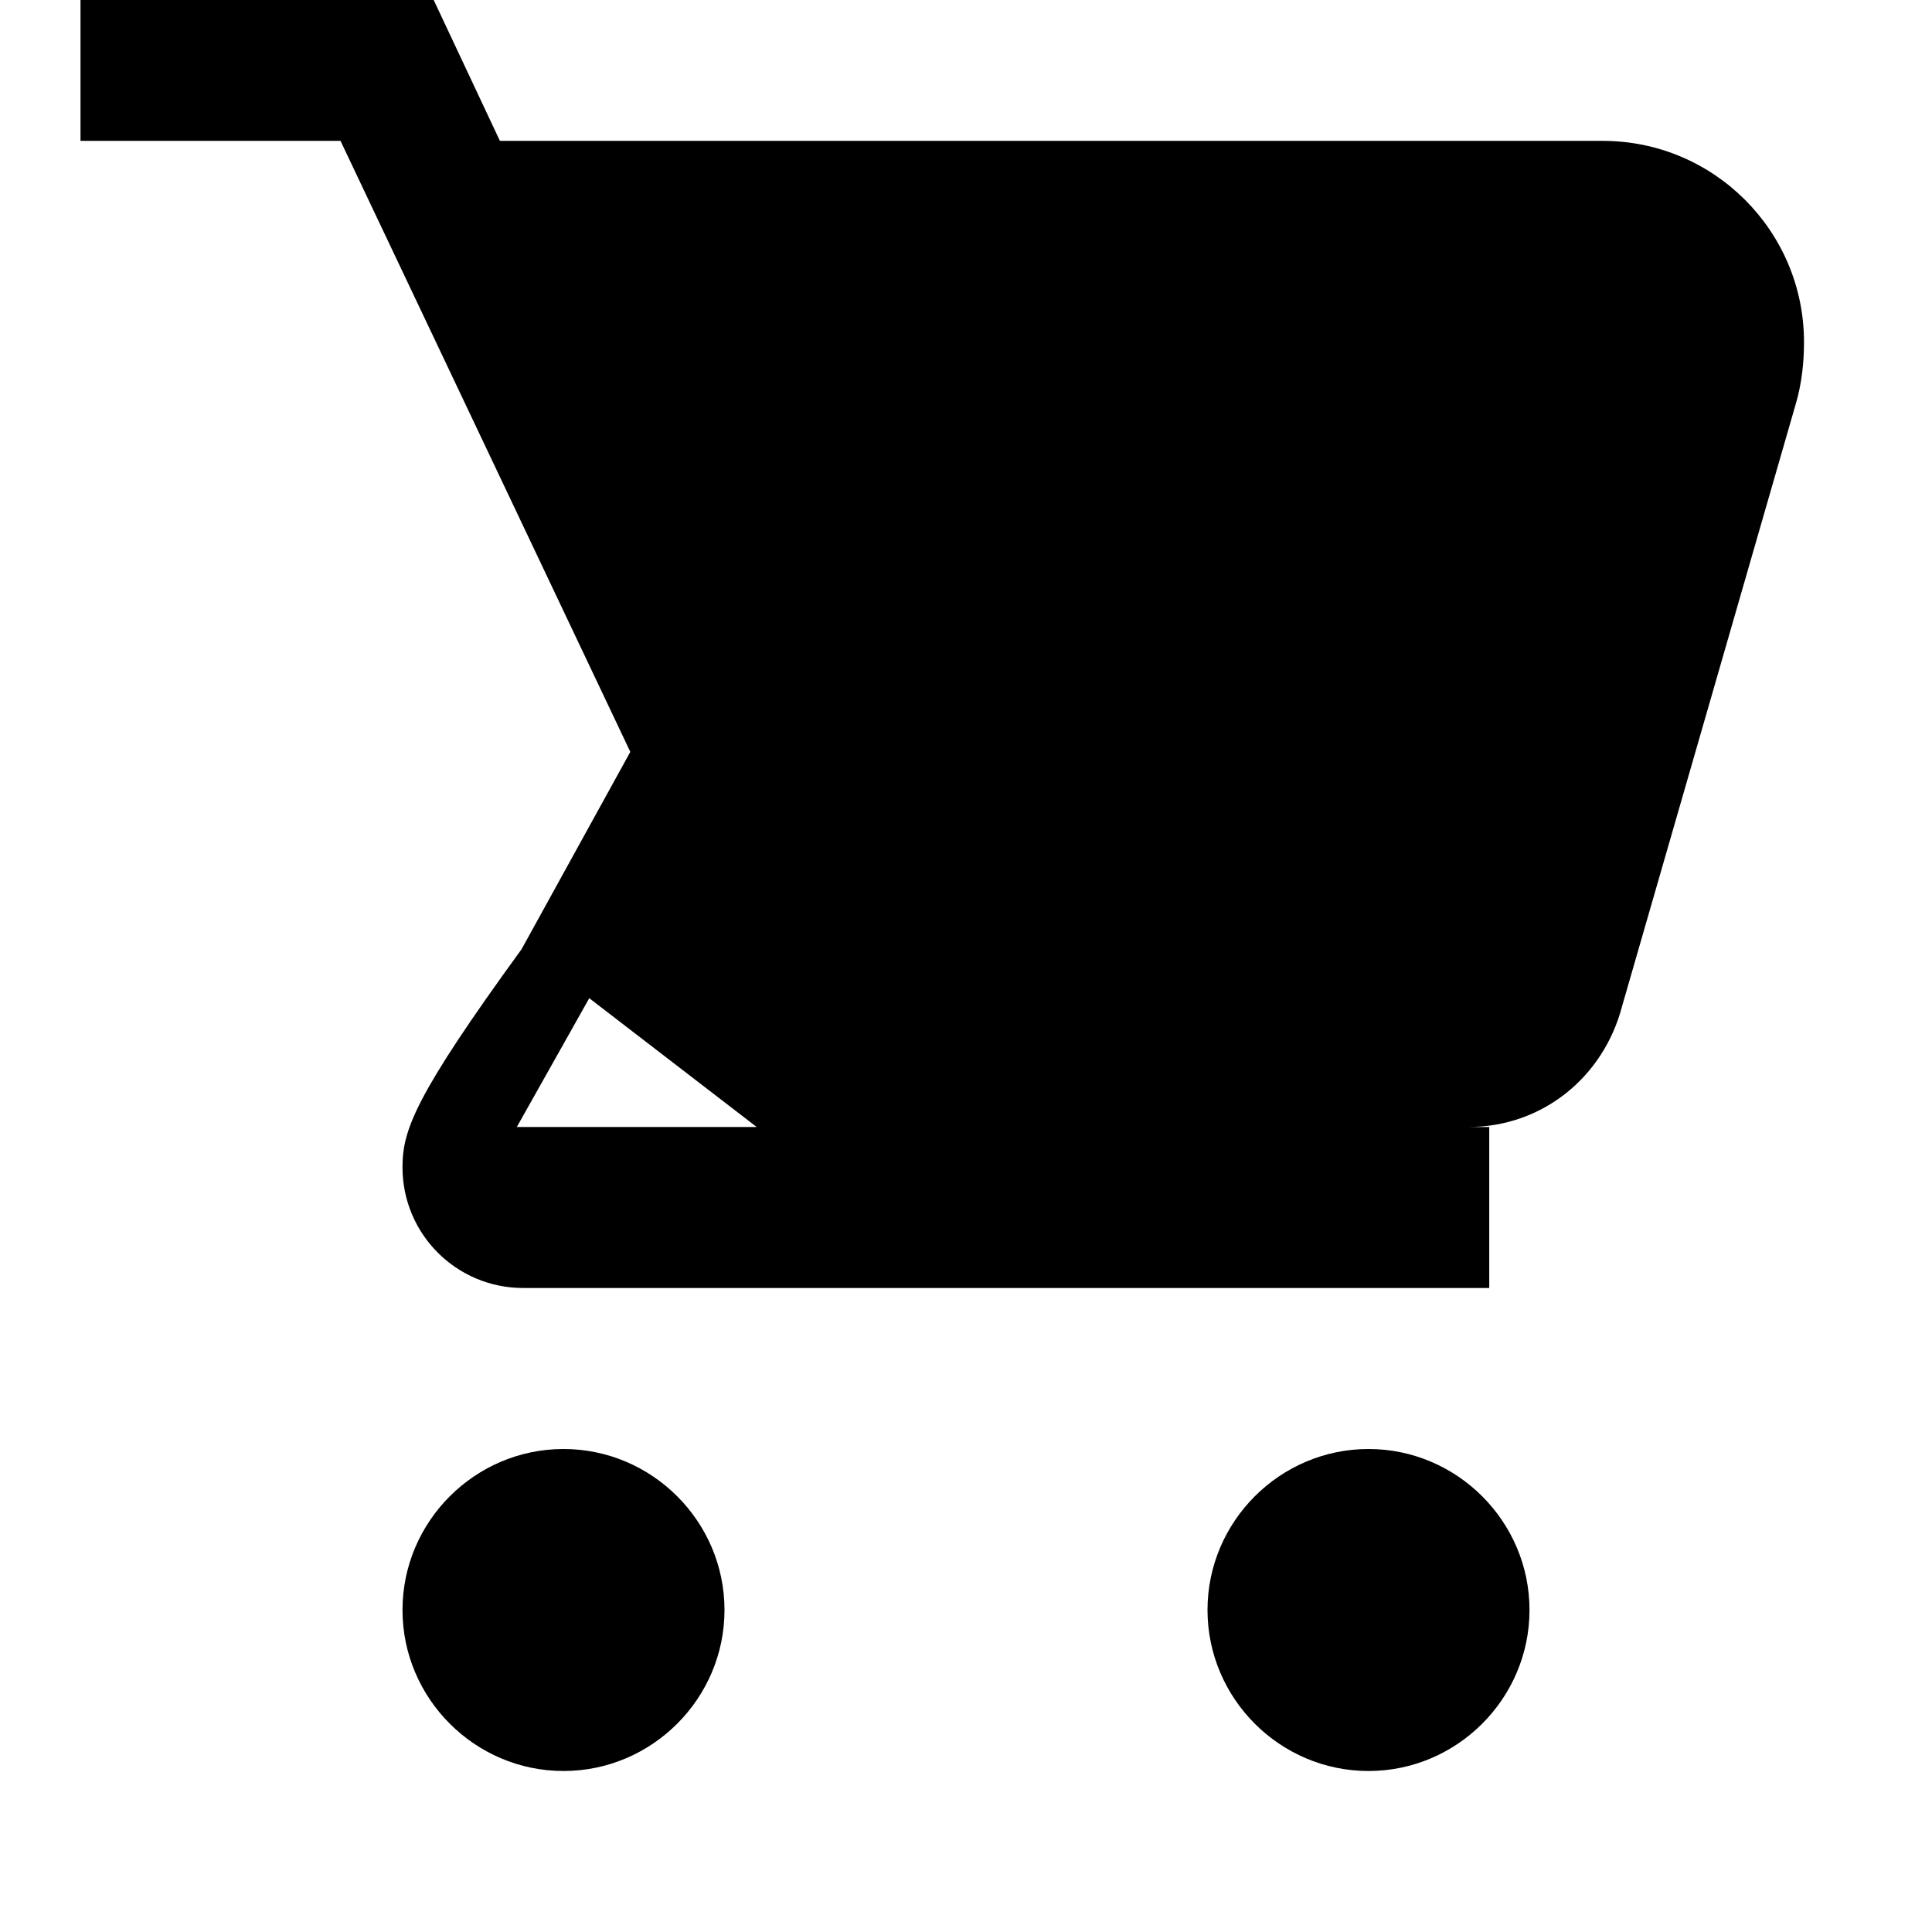 <svg xmlns="http://www.w3.org/2000/svg" viewBox="0 0 24 24" width="24" height="24" fill="currentColor">
    <path d="M7 18c-1.1 0-2 .9-2 2s.9 2 2 2 2-.9 2-2-.9-2-2-2zm0 2zm10-2c-1.1 0-2 .9-2 2s.9 2 2 2 2-.9 2-2-.9-2-2-2zm-7.6-4h8.84c.92 0 1.68-.62 1.91-1.5l2.16-7.49c.07-.24.1-.5.1-.76 0-1.38-1.12-2.5-2.5-2.5H6.21l-.94-2H1v2h3.23l3.6 7.59-1.35 2.45C5.15 13.62 5 14.04 5 14.5 5 15.33 5.67 16 6.5 16h12v-2H6.42l.9-1.6z"/>
</svg>
